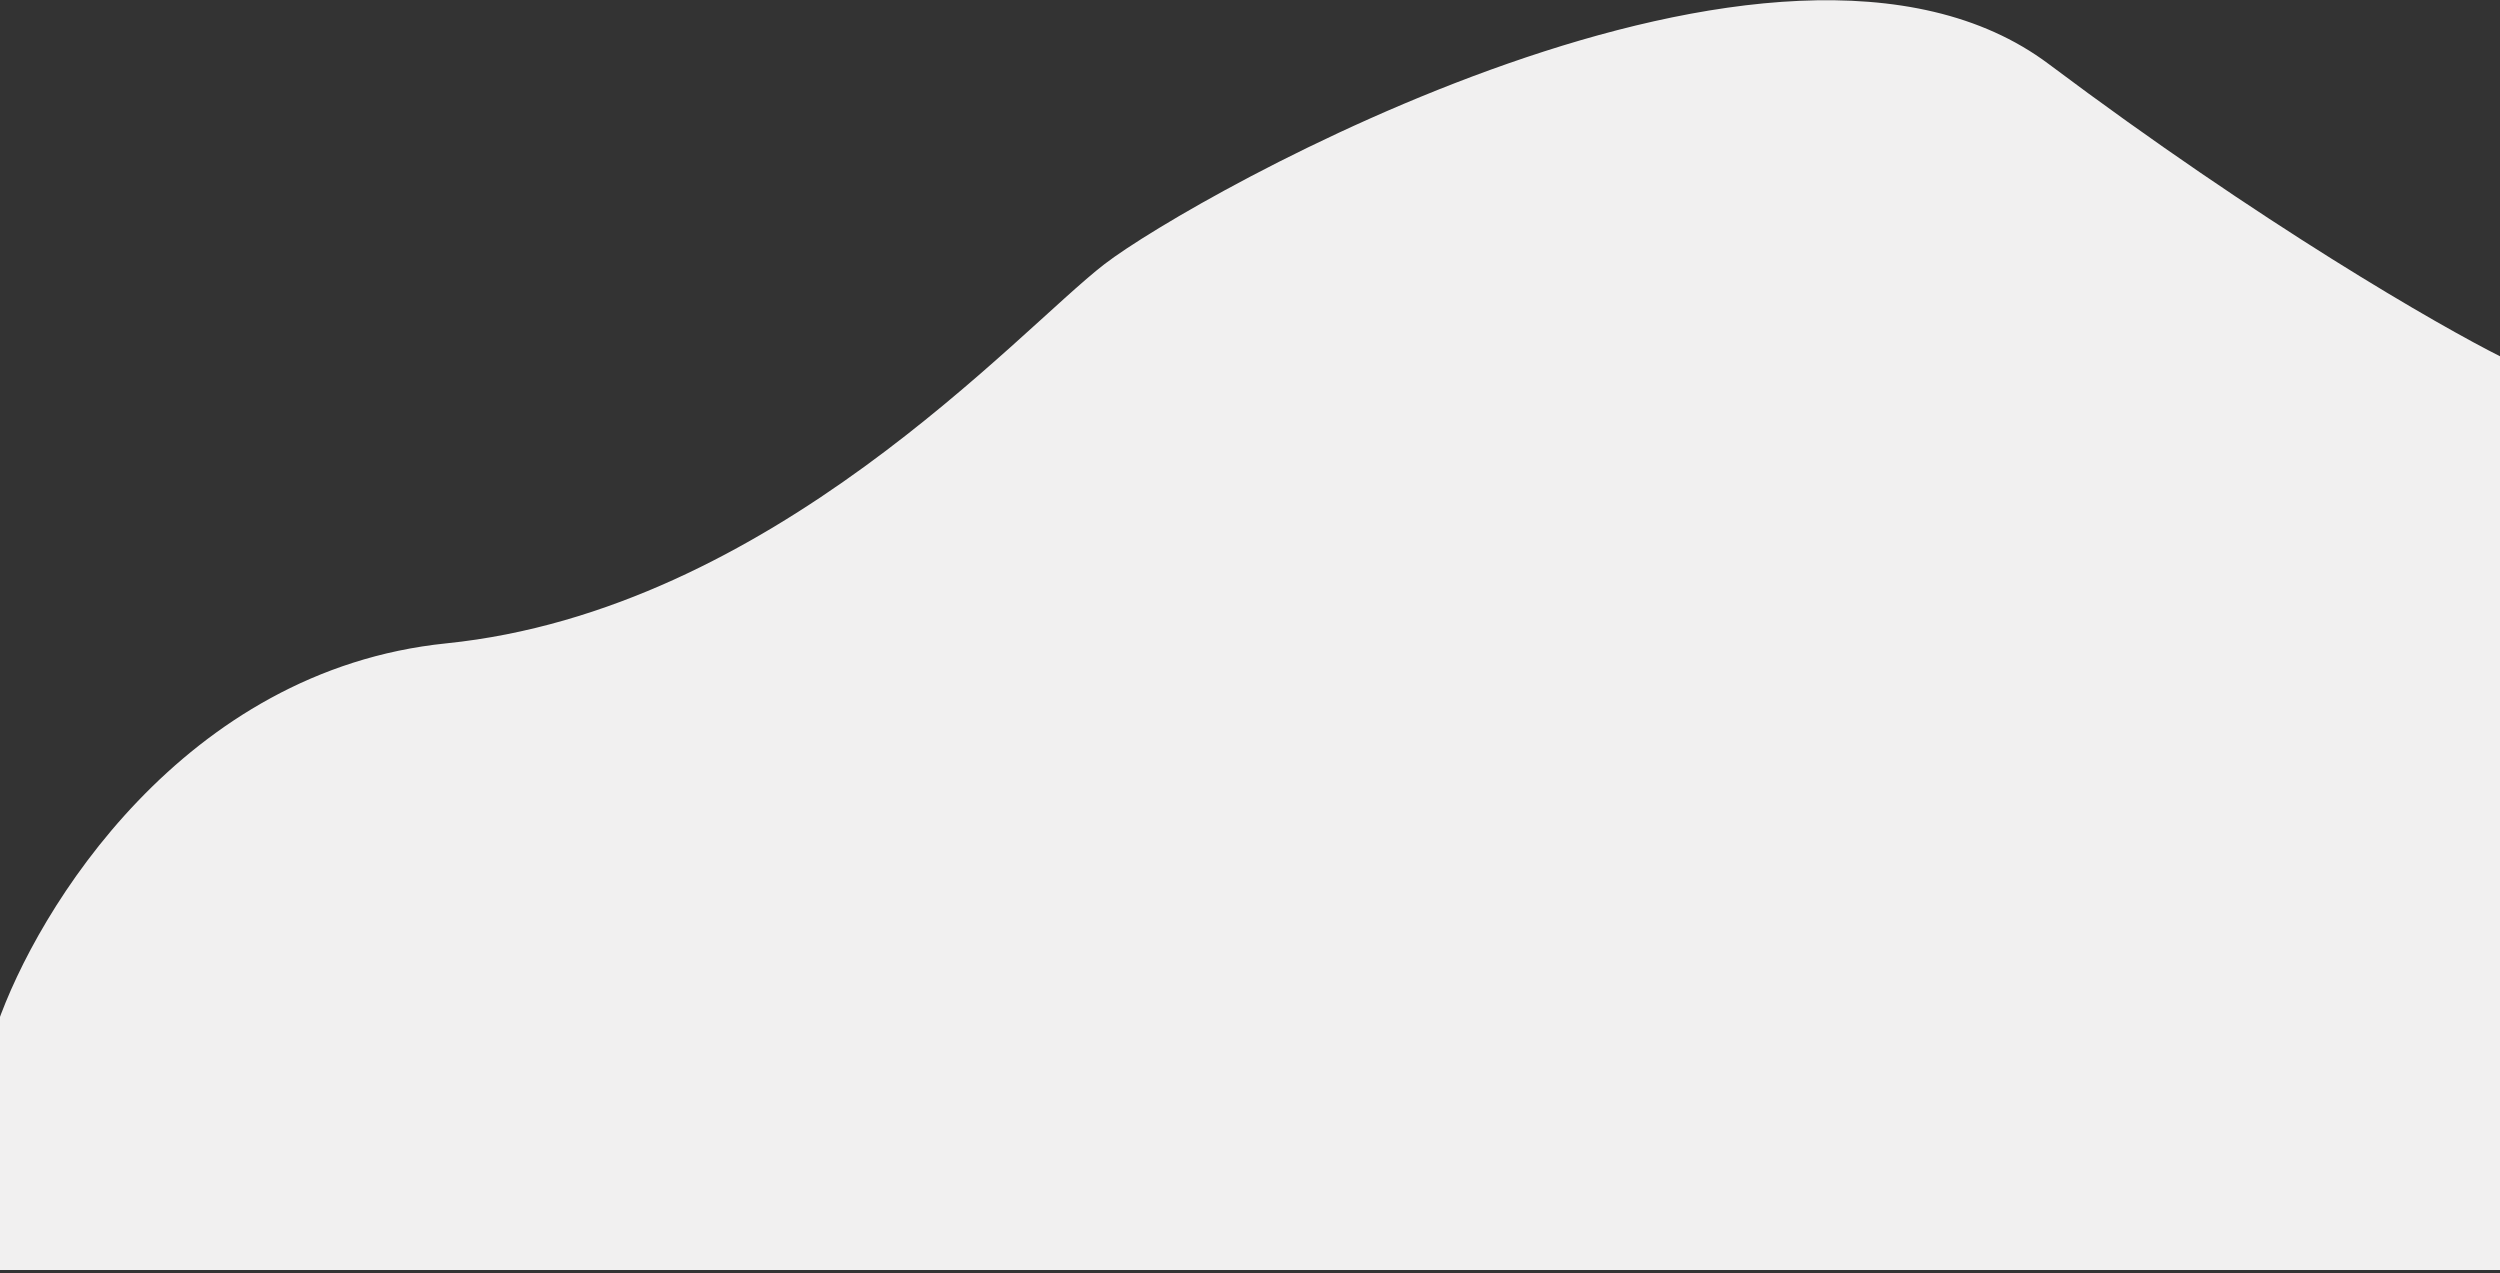 <svg width="375" height="191" viewBox="0 0 375 191" fill="none" xmlns="http://www.w3.org/2000/svg">
<rect x="0" y="0" width="375" height="191" fill="#333333" stroke="none"/>
<path d="M67 97C27.8 101 6 136.667 0 154V190H375V54C365.667 49.333 339 34 307 10C267 -20 179 30 166 40C153 50 116 92 67 97Z" fill="#F1F0F0" stroke="#F1F0F0" stroke-linecap="round" stroke-linejoin="round"/>
</svg>
